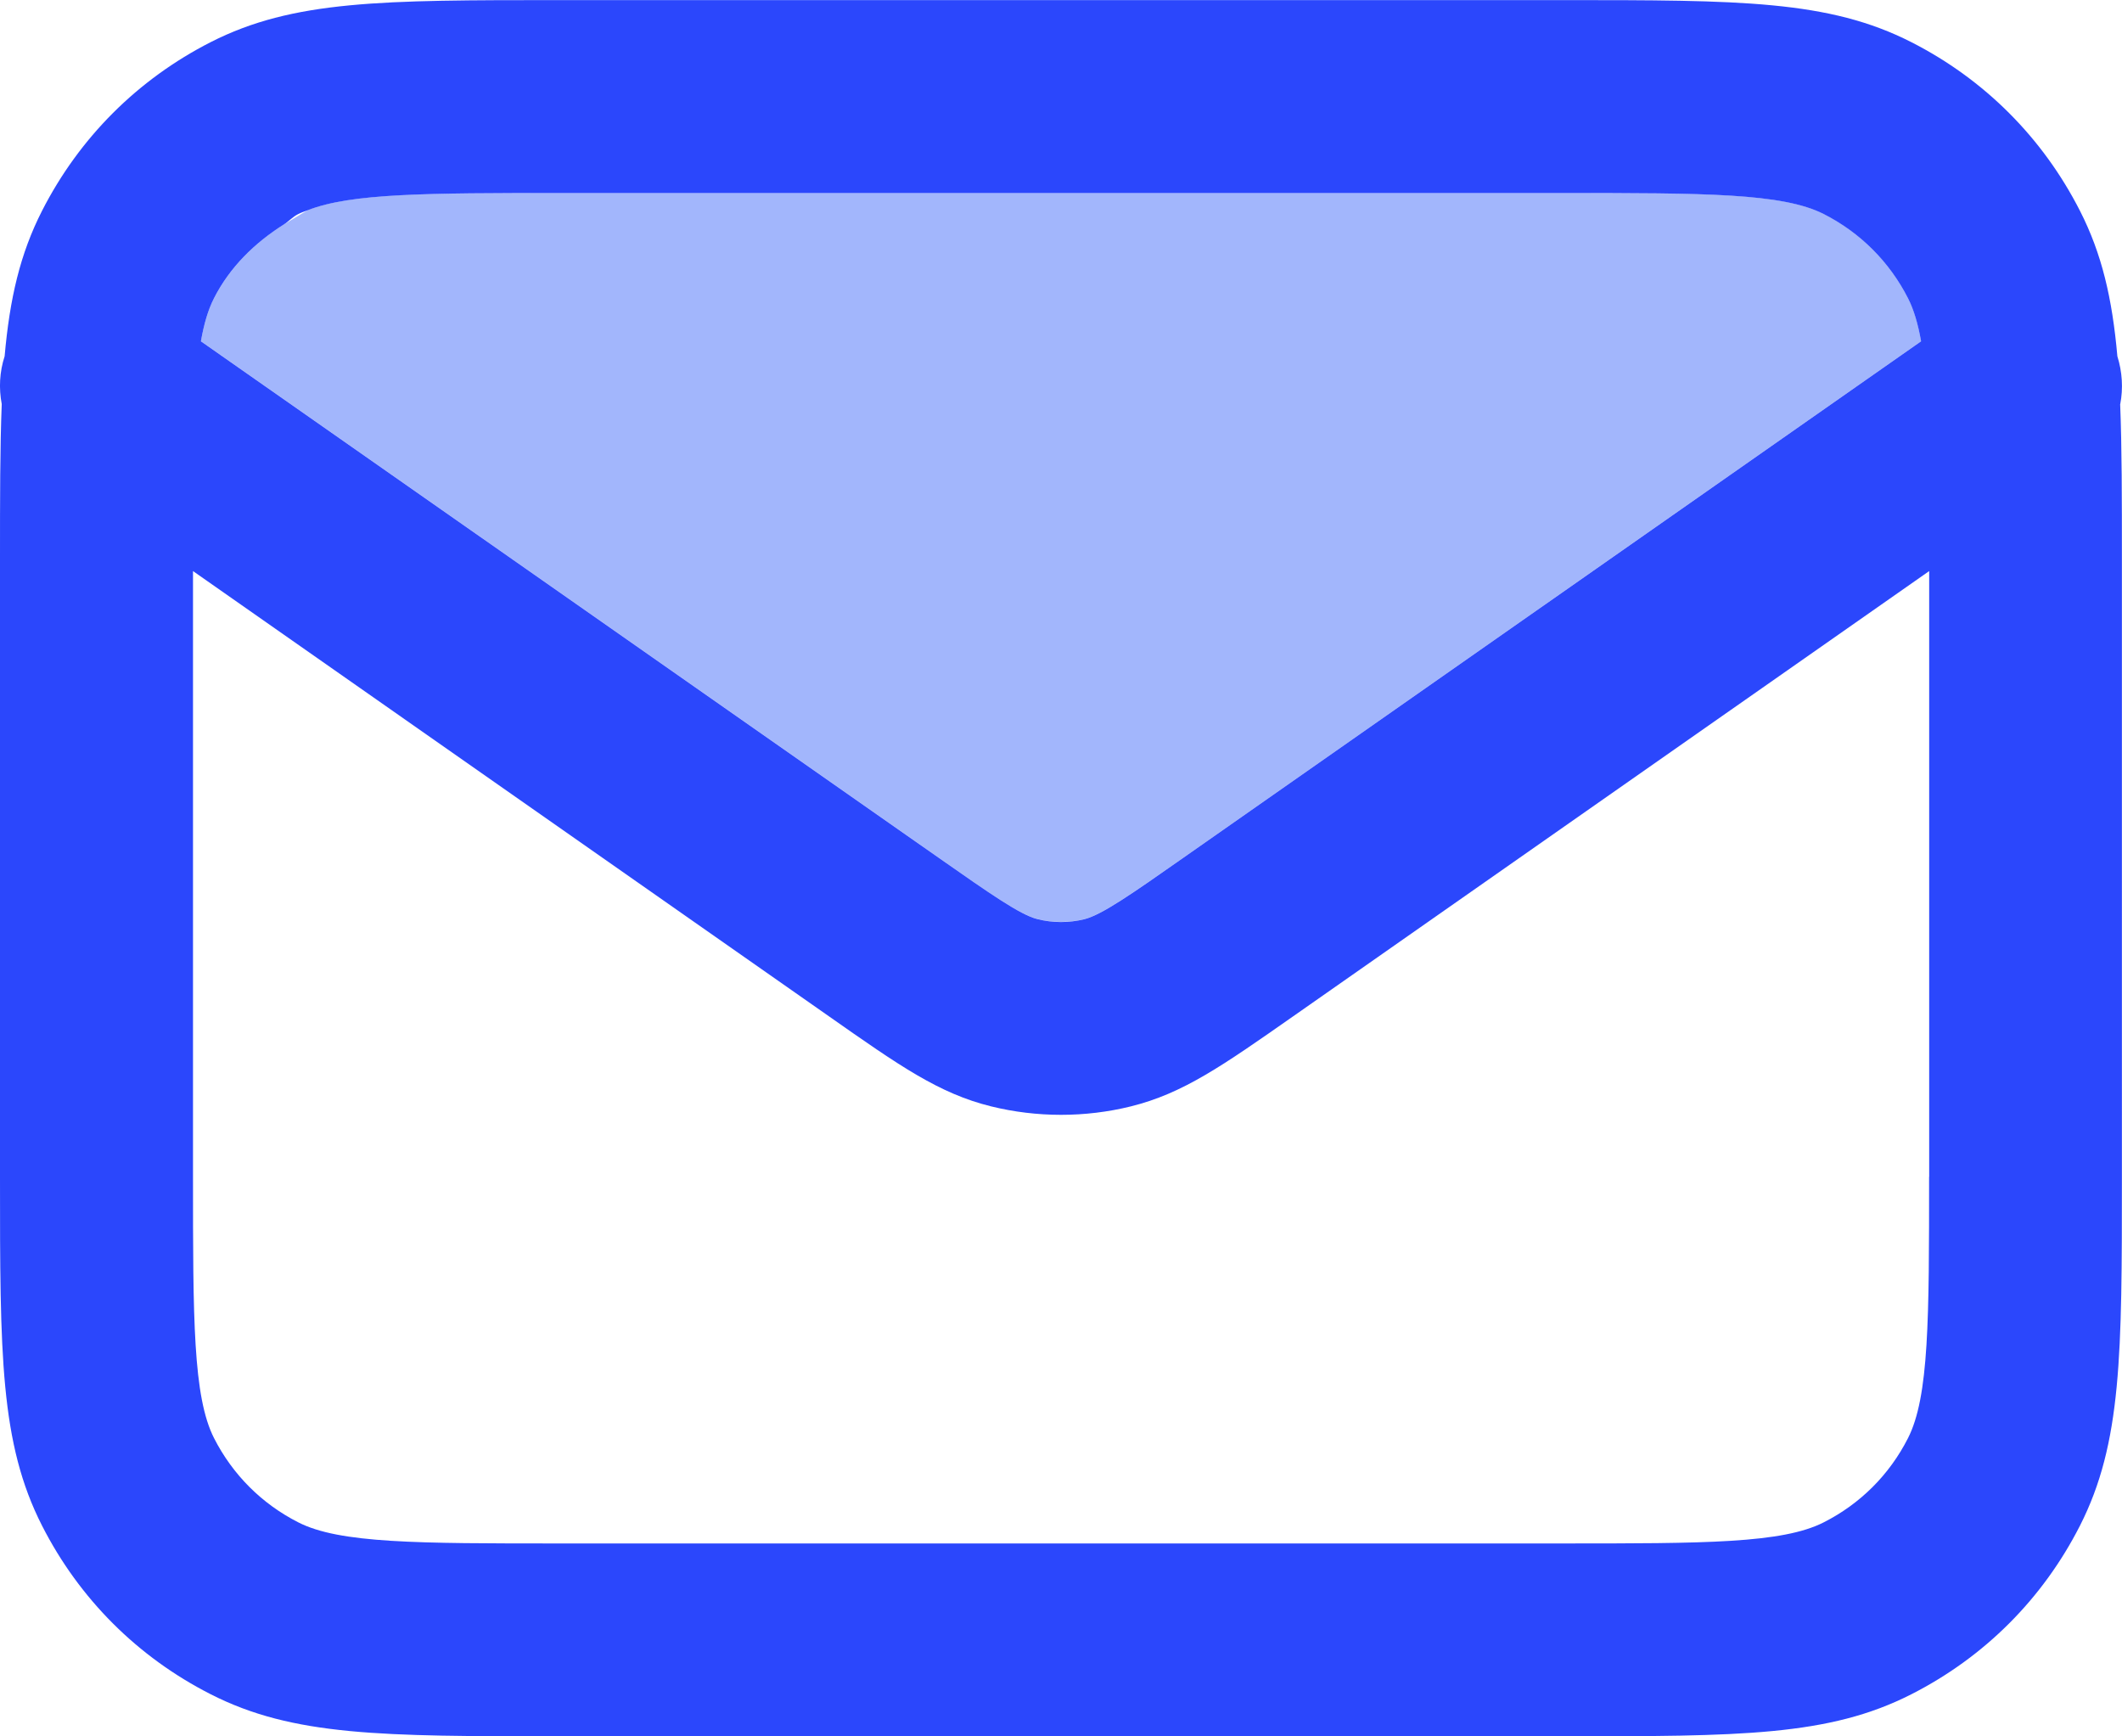 <?xml version="1.0" encoding="UTF-8"?><svg id="Layer_1" xmlns="http://www.w3.org/2000/svg" viewBox="0 0 22 18"><defs><style>.cls-1{fill:none;}.cls-2{fill:#a2b6fc;}.cls-3{fill:#2b47fc;}</style></defs><path class="cls-1" d="M11.724,11.47c-.473,.117-.975,.117-1.45,0-.54-.134-.946-.419-1.683-.935L2,5.92v6.28c0,1.47,0,2.279,.218,2.708,.193,.379,.495,.681,.873,.873,.429,.219,1.238,.219,2.708,.219h10.4c1.47,0,2.279,0,2.708-.219,.379-.192,.681-.494,.873-.872,.219-.43,.219-1.239,.219-2.709V5.92l-6.592,4.614c-.737,.517-1.144,.802-1.684,.935Z"/><path class="cls-1" d="M3.191,2.179c-.033,.013-.069,.025-.099,.04-.056,.029-.098,.076-.151,.109l.249-.149Z"/><path class="cls-2" d="M2.218,3.092c-.06,.118-.103,.264-.135,.445l7.655,5.358c.523,.367,.839,.588,1.018,.632,.159,.04,.326,.039,.486,.001,.181-.045,.496-.266,1.019-.632l7.656-5.359c-.031-.181-.075-.328-.135-.445-.193-.379-.495-.681-.874-.874-.429-.218-1.238-.218-2.708-.218H5.8c-1.369,0-2.16,.002-2.609,.178l-.249,.149c-.302,.191-.559,.442-.723,.765Z"/><path class="cls-3" d="M21.982,4.189c.031-.163,.021-.334-.03-.496-.053-.6-.161-1.063-.388-1.508-.386-.757-.99-1.362-1.748-1.748-.856-.436-1.779-.436-3.616-.436H5.8c-1.838,0-2.76,0-3.616,.436-.757,.386-1.362,.991-1.748,1.748-.227,.445-.335,.908-.388,1.508-.053,.162-.061,.333-.03,.496C0,4.64,0,5.165,0,5.8v6.4C0,14.037,0,14.96,.436,15.816c.386,.758,.991,1.362,1.748,1.747,.856,.436,1.778,.436,3.616,.436h10.4c1.837,0,2.76,0,3.615-.435,.759-.386,1.363-.99,1.749-1.748,.435-.856,.435-1.779,.435-3.616V5.8c0-.635,0-1.16-.018-1.611ZM3.191,2.179c.449-.176,1.24-.178,2.609-.178h10.4c1.47,0,2.279,0,2.708,.218,.379,.193,.681,.495,.874,.874,.06,.118,.103,.264,.135,.445l-7.656,5.359c-.522,.366-.838,.587-1.019,.632-.16,.039-.327,.039-.486-.001-.179-.044-.495-.266-1.018-.632L2.083,3.538c.032-.181,.075-.328,.135-.445,.164-.323,.421-.574,.723-.765,.053-.033,.094-.081,.151-.109,.029-.015,.065-.027,.099-.04ZM20,12.2c0,1.47,0,2.279-.219,2.709-.192,.378-.494,.68-.873,.872-.429,.219-1.238,.219-2.708,.219H5.8c-1.47,0-2.28,0-2.708-.219-.378-.192-.68-.494-.873-.873-.218-.429-.218-1.238-.218-2.708V5.92l6.591,4.614c.737,.517,1.144,.802,1.683,.935,.475,.117,.977,.117,1.45,0,.54-.134,.947-.419,1.684-.935l6.592-4.614v6.28Z"/></svg>